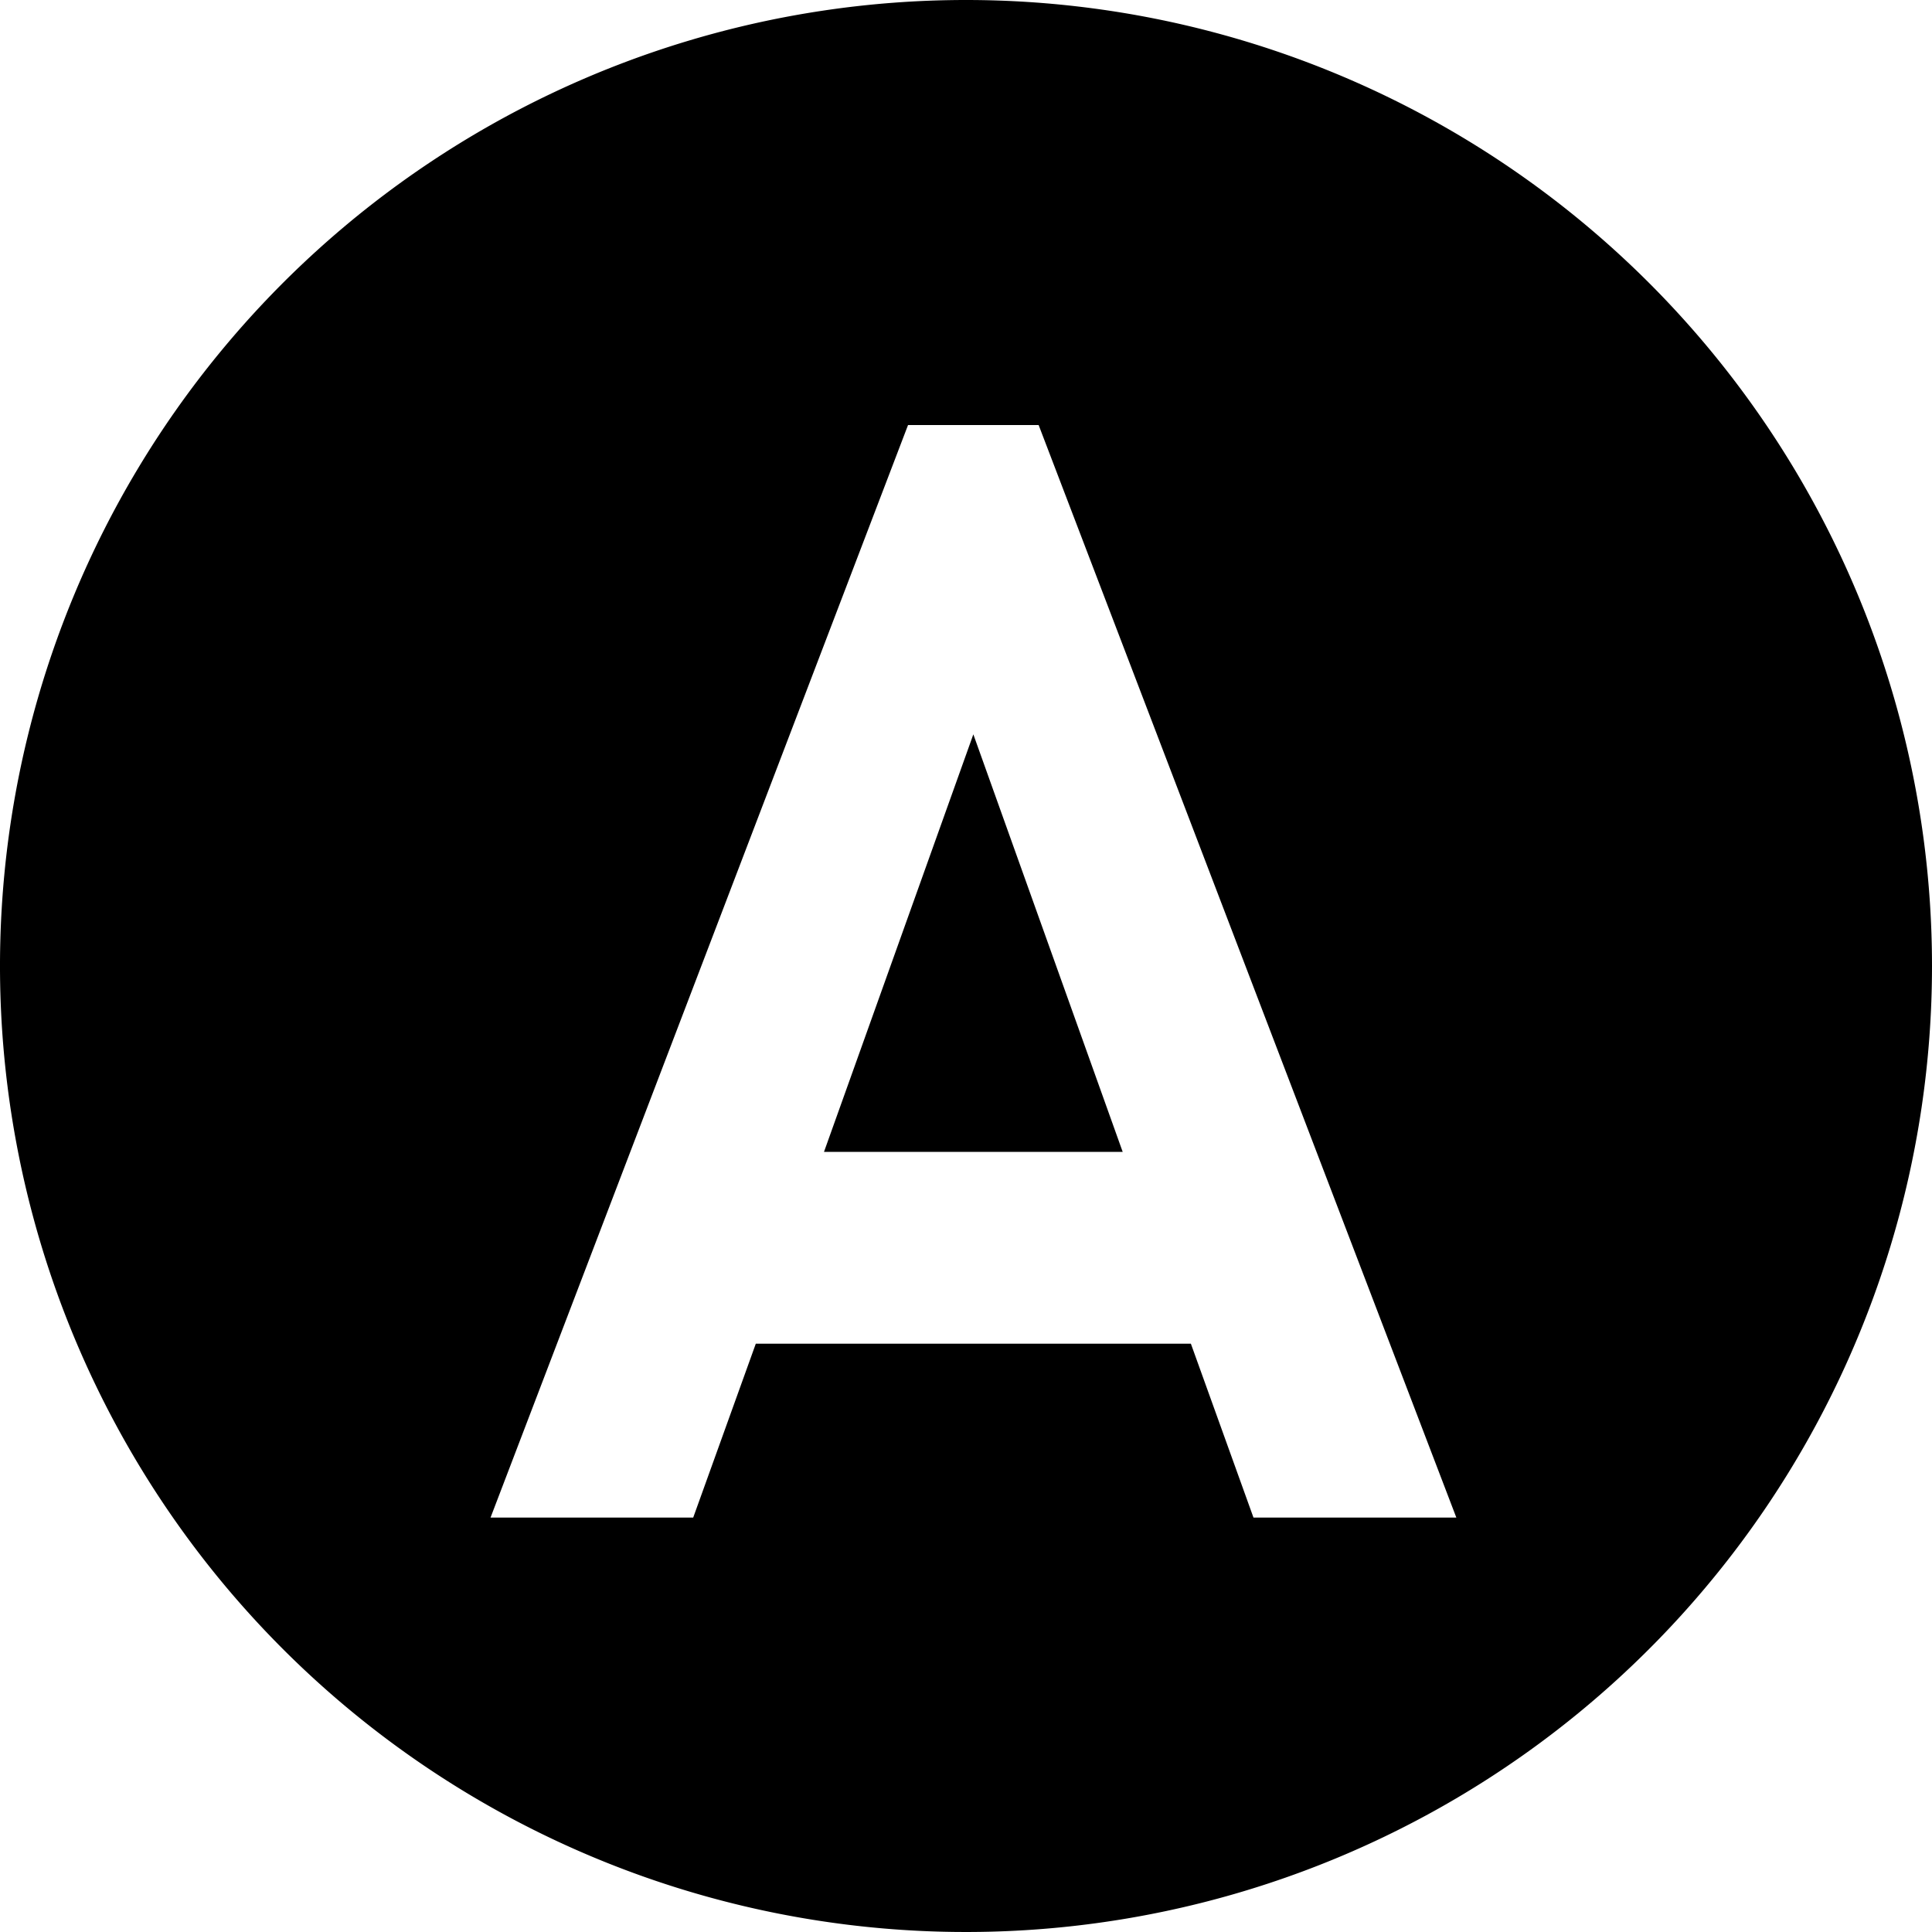 <svg xmlns="http://www.w3.org/2000/svg" viewBox="0 0 100 100"><title>A</title><g id="Ebene_2" data-name="Ebene 2"><g id="Ebene_1-2" data-name="Ebene 1"><g id="Ebene_2_Kopie" data-name="Ebene 2 Kopie"><polygon points="42.65 59.62 58.11 59.62 50.38 38.01 42.65 59.62"/><path d="M50,0a50,50,0,1,0,50,50A50,50,0,0,0,50,0ZM64.88,78.55l-3.24-9H39.12l-3.24,9H25.39L47,22h6.76L75.38,78.55Z"/></g></g></g></svg>
